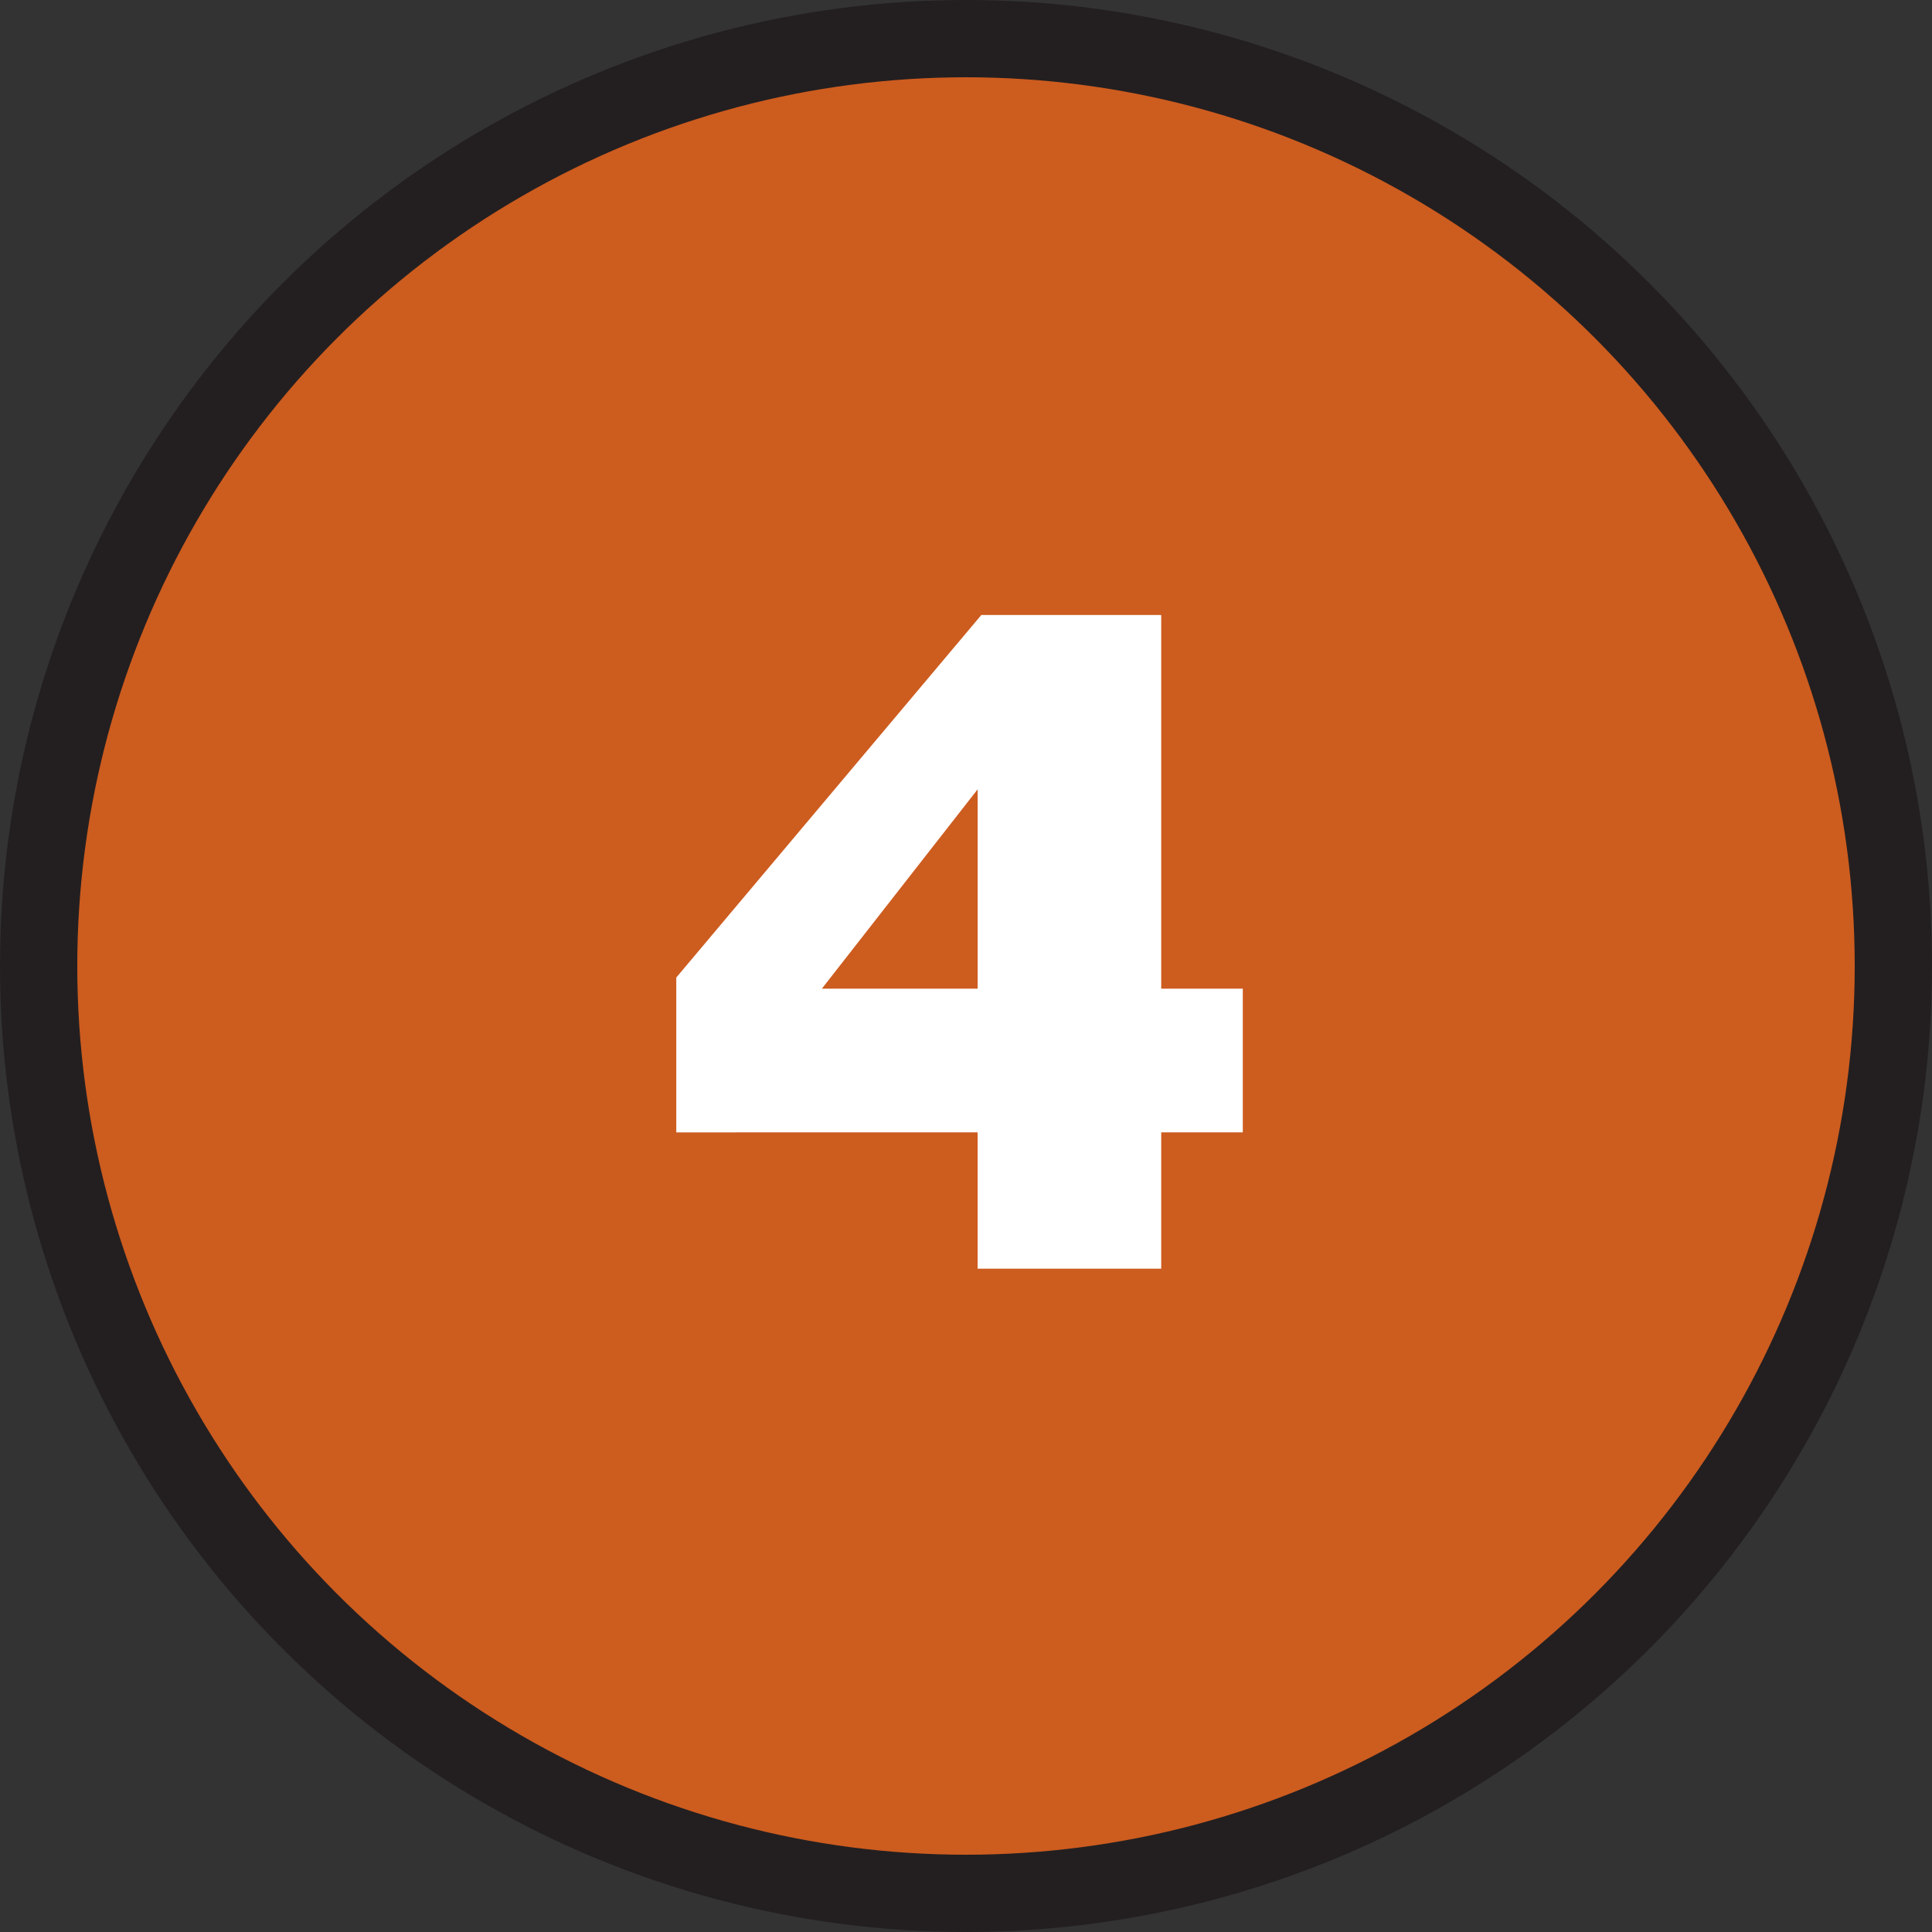 <?xml version="1.0" encoding="utf-8"?>
<!-- Generator: Adobe Illustrator 16.0.0, SVG Export Plug-In . SVG Version: 6.00 Build 0)  -->
<!DOCTYPE svg PUBLIC "-//W3C//DTD SVG 1.1//EN" "http://www.w3.org/Graphics/SVG/1.1/DTD/svg11.dtd">
<svg version="1.1" id="Layer_1" xmlns="http://www.w3.org/2000/svg" xmlns:xlink="http://www.w3.org/1999/xlink" x="0px" y="0px"
	 width="75px" height="75px" viewBox="0 0 75 75" enable-background="new 0 0 75 75" xml:space="preserve">
<rect x="0" y="0" width="75" height="75" fill="#333333" stroke="none"/>
<circle fill="#CD5C1F" stroke="#231F20" stroke-width="3" stroke-miterlimit="10" cx="37.5" cy="37.5" r="36"/>
<g>
	<path fill="#FFFFFF" d="M26.253,37.948l11.842-14.074h6.983V38.38h3.167v5.579h-3.167v5.292h-7.127v-5.292H26.253V37.948z
		 M31.905,38.38h6.047v-7.739L31.905,38.38z"/>
</g>
<g>
</g>
<g>
</g>
<g>
</g>
<g>
</g>
<g>
</g>
<g>
</g>
</svg>
